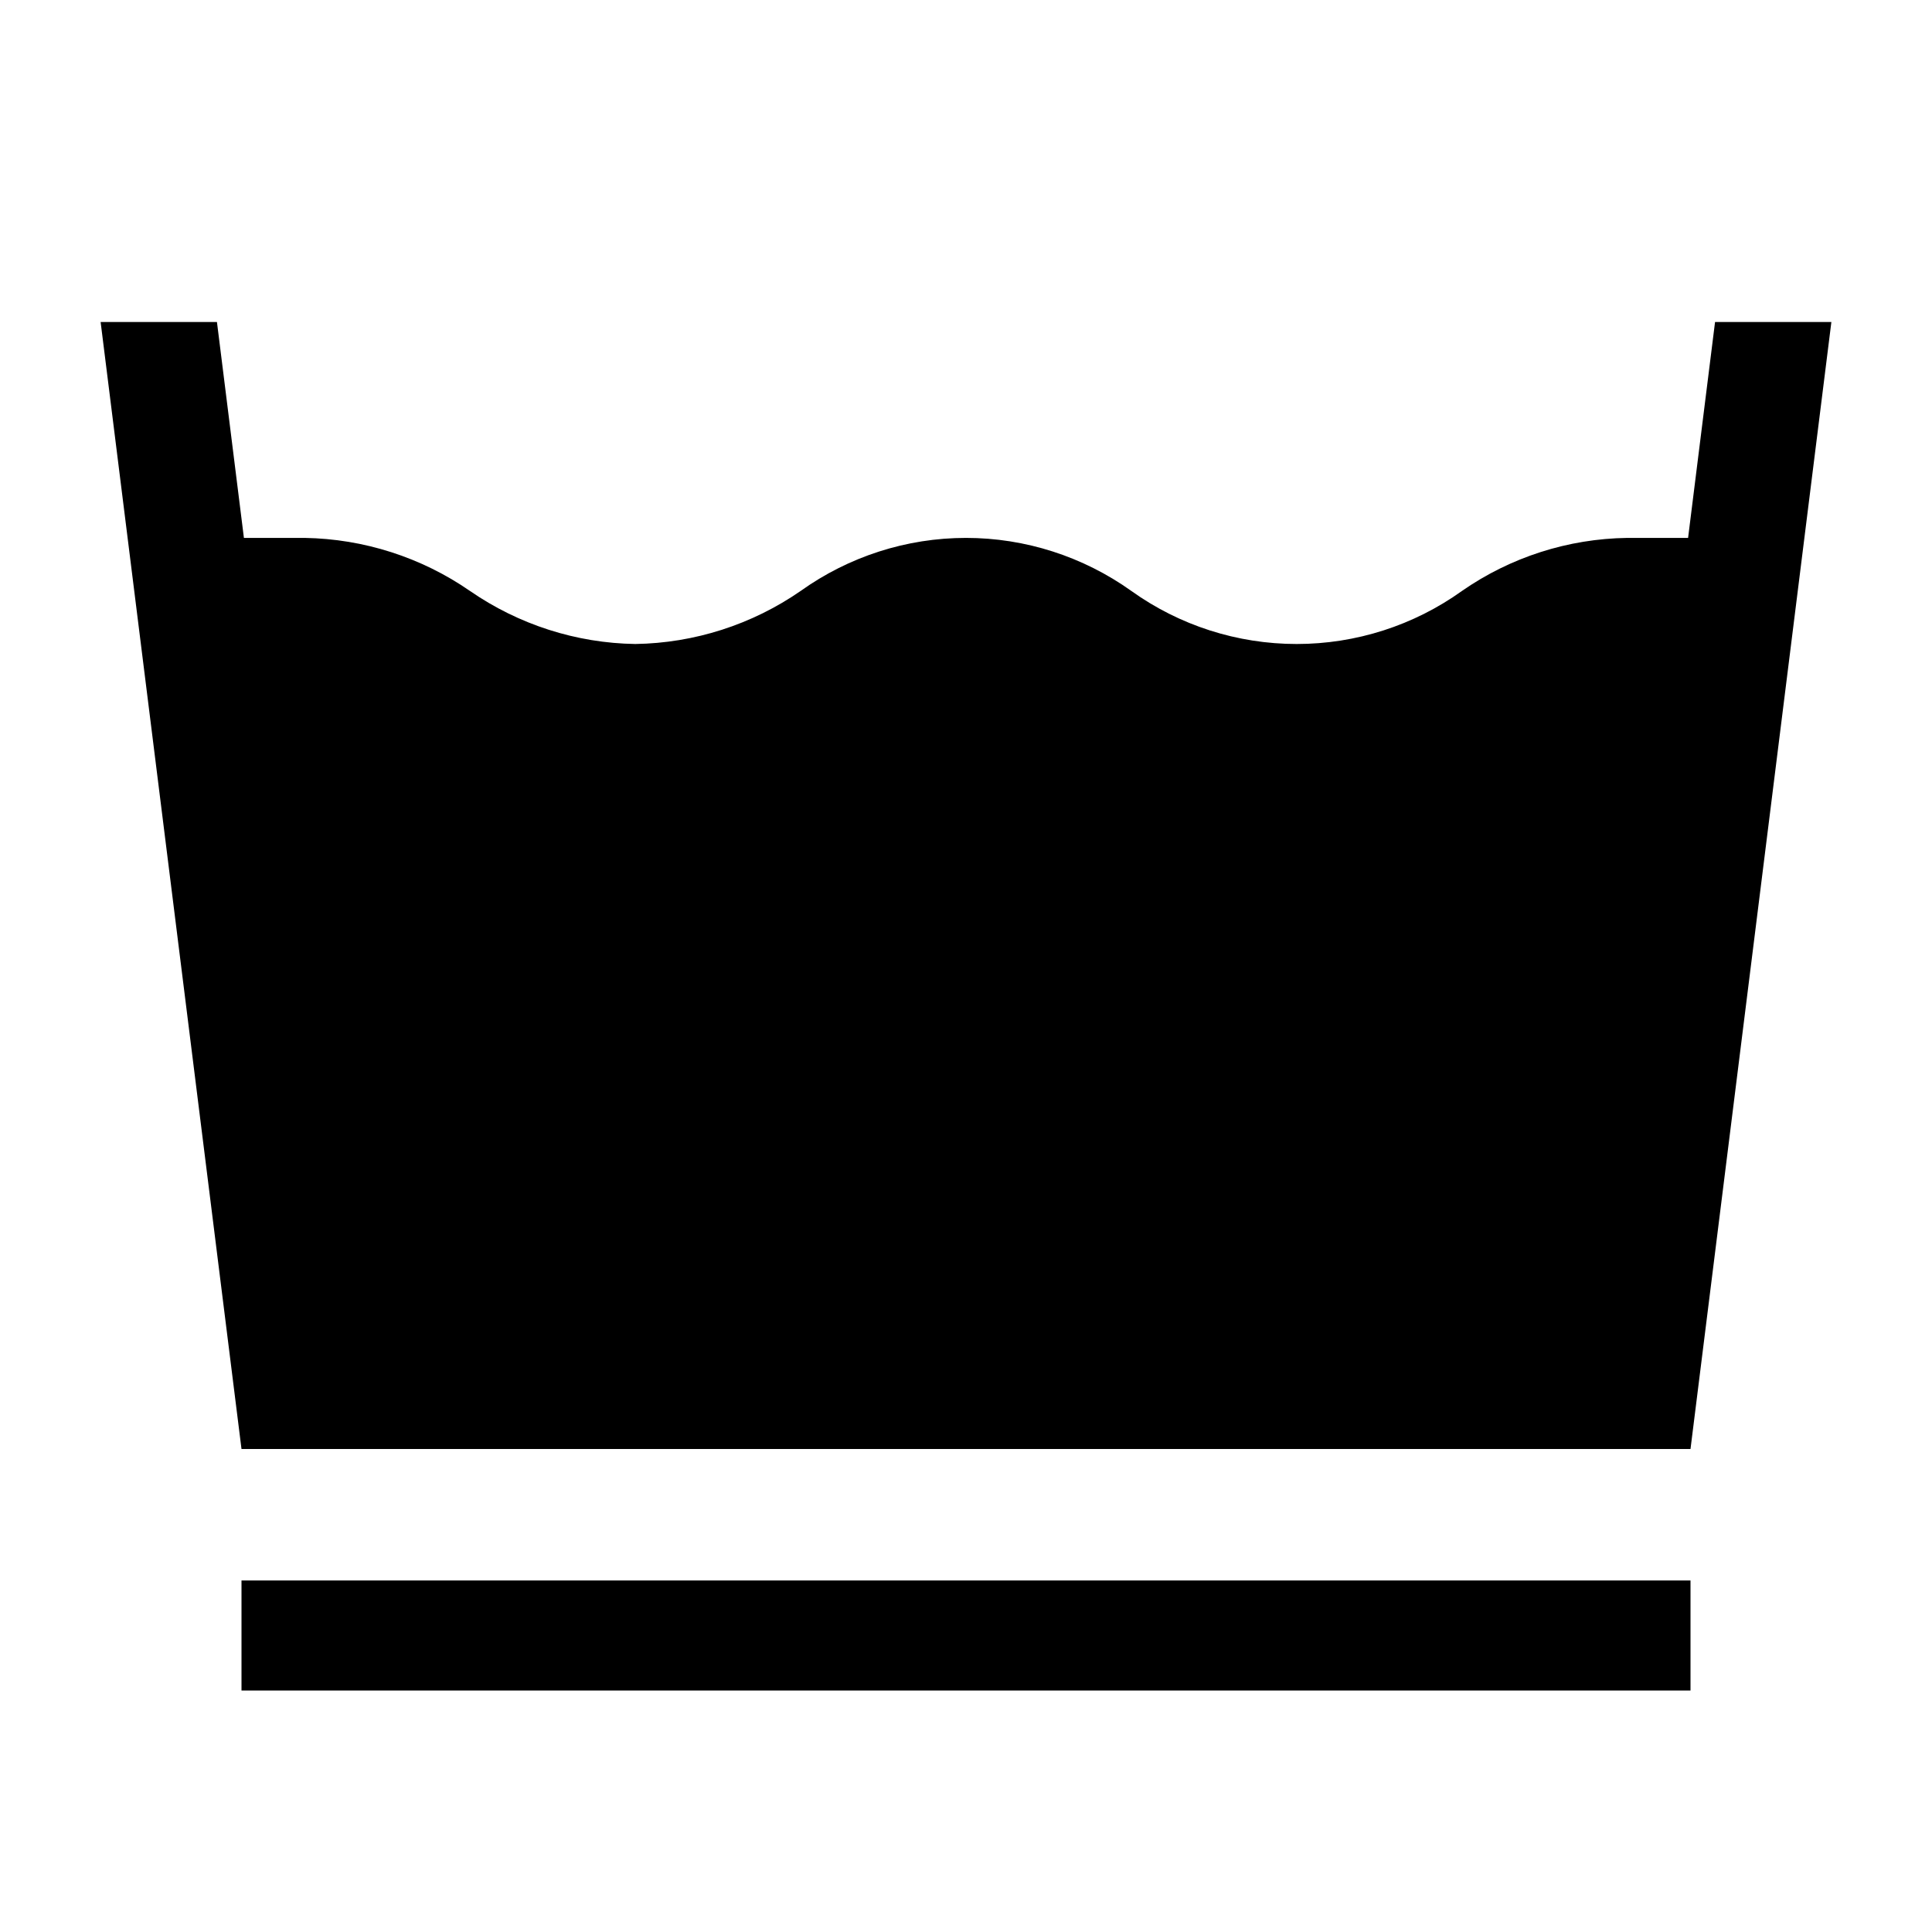 <svg width="24" height="24" viewBox="0 0 24 24" fill="none" xmlns="http://www.w3.org/2000/svg">
<path d="M21.305 4L20.97 6.682H20.215C19.48 6.692 18.765 6.921 18.161 7.341C17.562 7.77 16.844 8 16.108 8C15.371 8 14.653 7.77 14.054 7.341C13.454 6.913 12.736 6.682 12 6.682C11.263 6.682 10.545 6.913 9.946 7.341C9.342 7.759 8.627 7.989 7.892 8C7.158 7.989 6.443 7.759 5.838 7.341C5.234 6.923 4.519 6.694 3.785 6.682H3.03L2.695 4H1.25L3 18H21L22.75 4H21.305ZM3 21H21V19.633H3V21Z" fill="black"/>
</svg>

